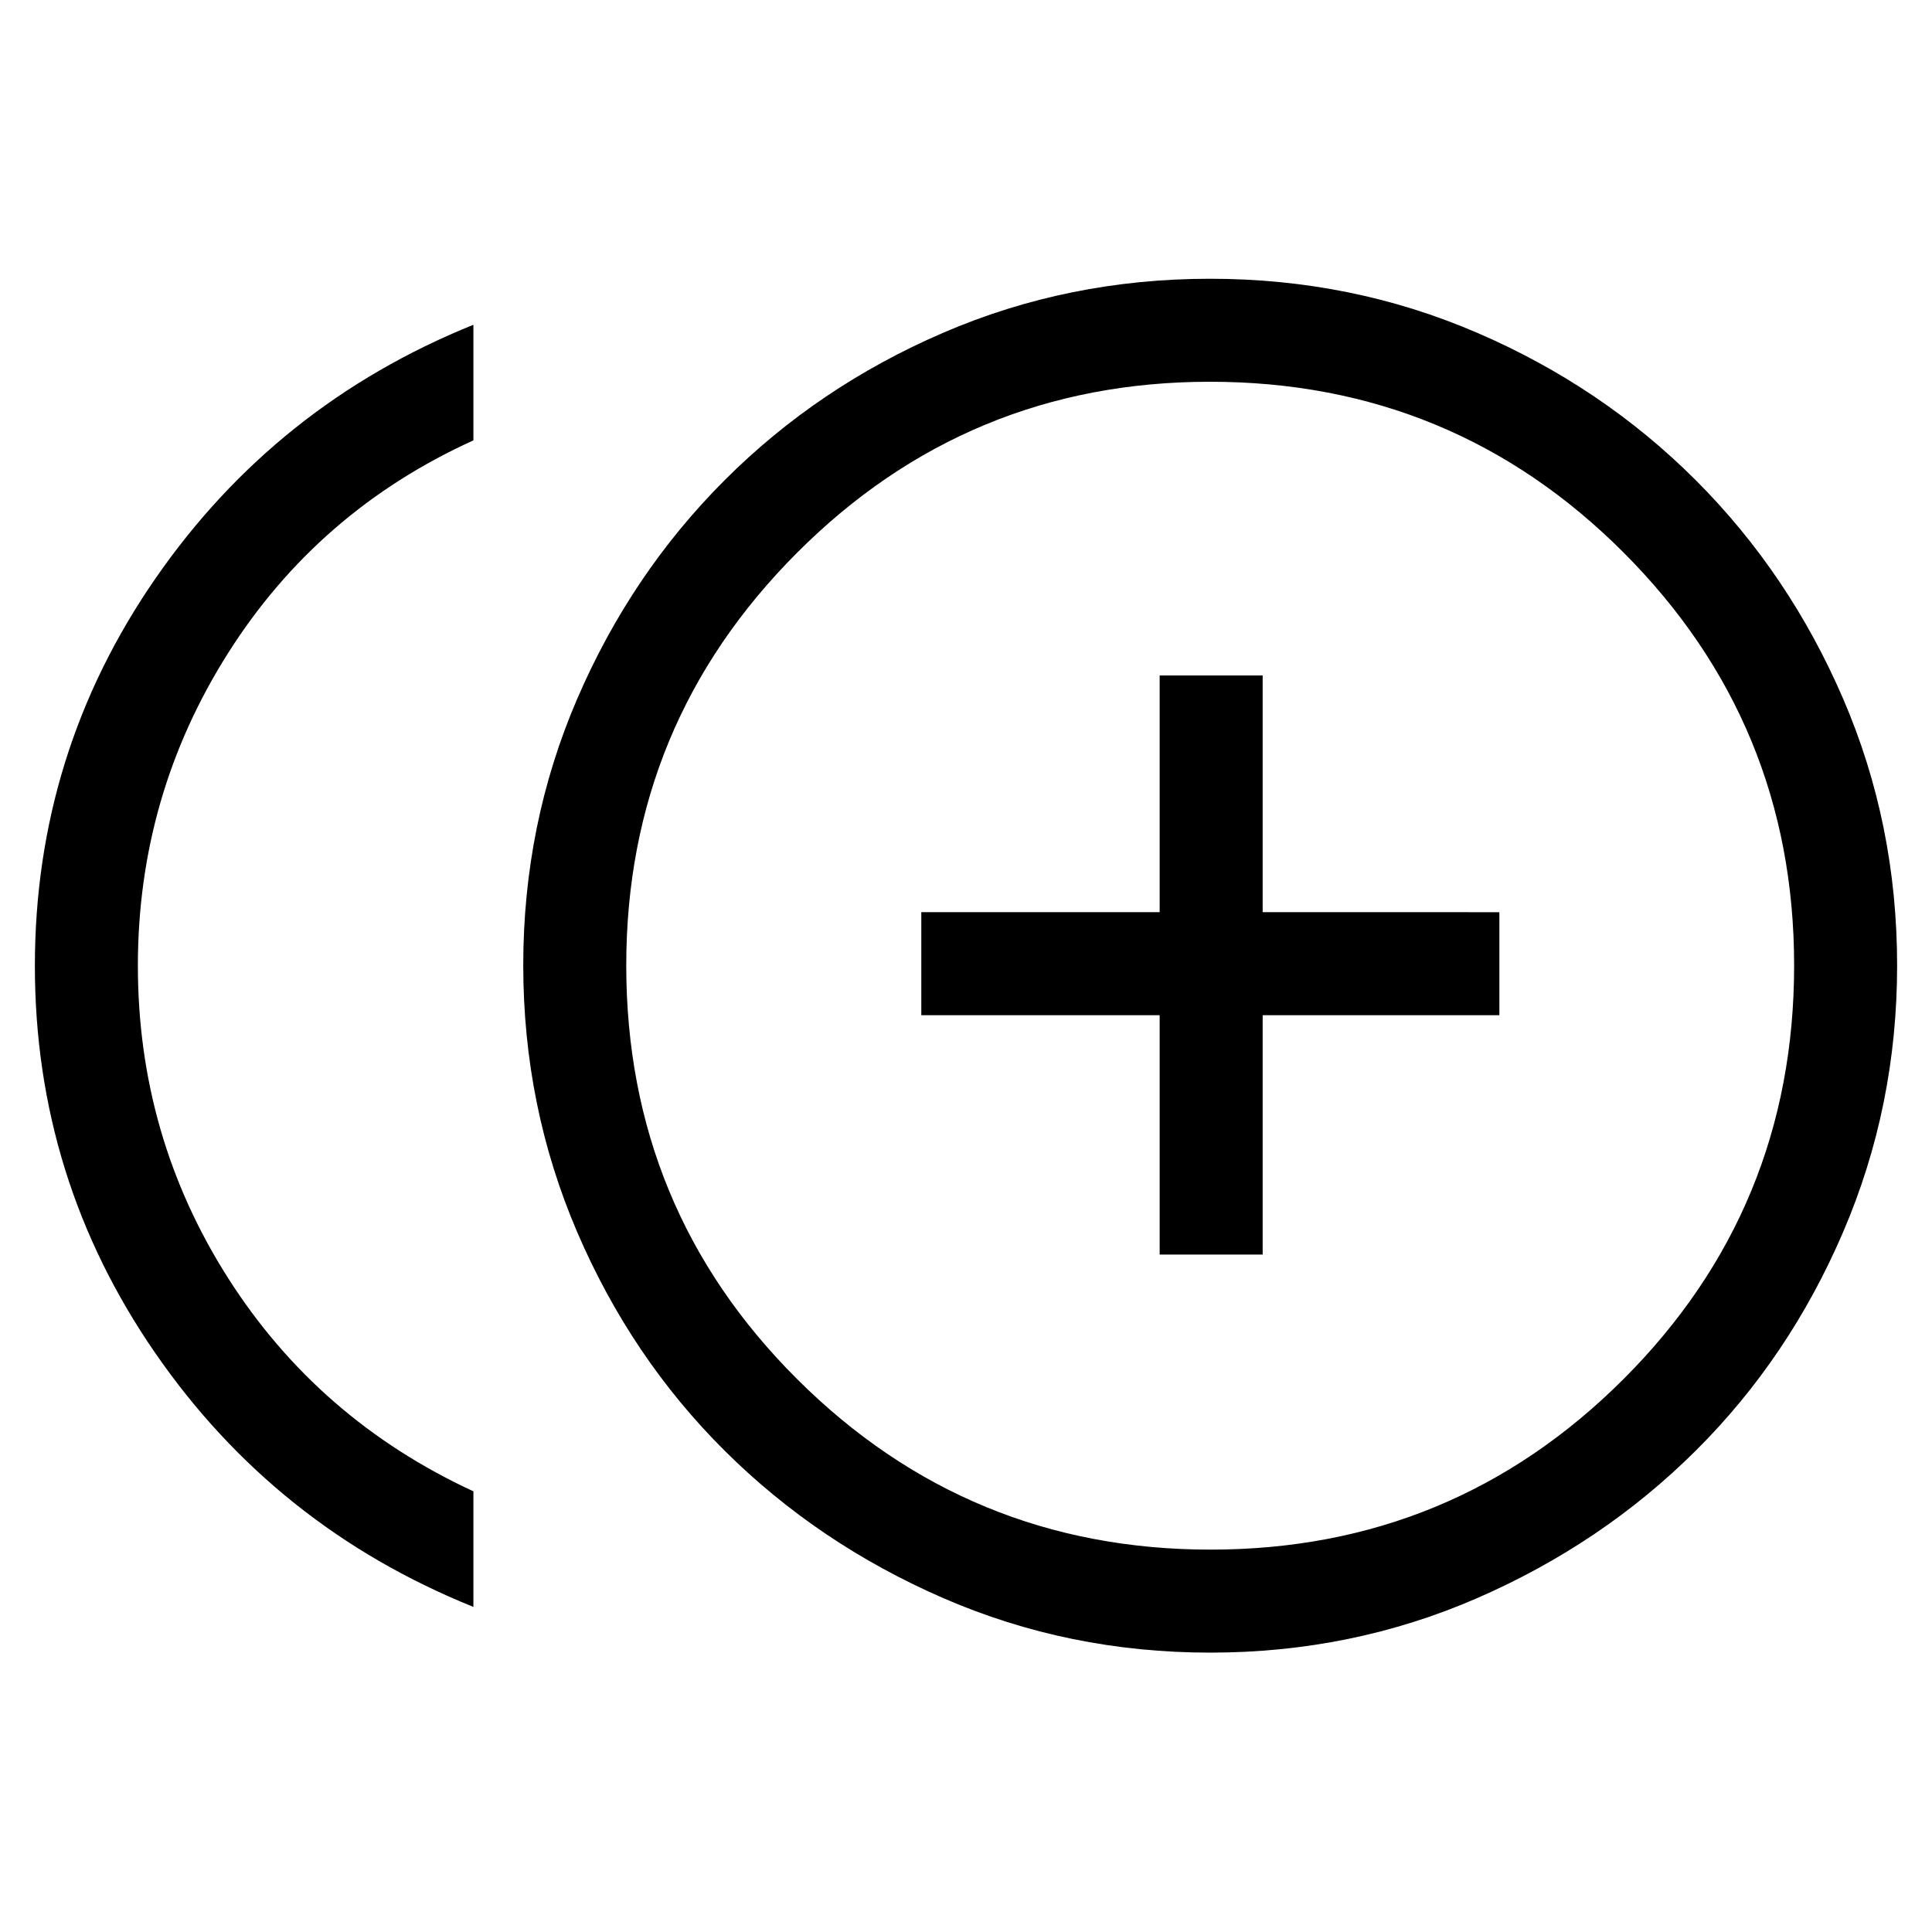 <svg xmlns="http://www.w3.org/2000/svg" height="40" viewBox="0 -960 960 960" width="40"><path d="M576.23-336.62h51.18v-118.94h117.62v-51.18H627.41v-117.62h-51.18v117.62H457.79v51.18h118.44v118.94Zm-341 175.08q-98.41-39.64-158.15-126.23-59.75-86.6-59.75-192.26 0-105.86 59.82-192.4t158.08-126.19v57.44q-77.18 35.02-121.95 105.78-44.77 70.76-44.77 155.25 0 84.77 44.77 155.13t121.95 106.05v57.43Zm366.15 22.72q-70.36 0-132.59-27.05-62.23-27.05-108.71-73.28-46.49-46.23-73.29-108.67Q260-410.26 260-480.37q0-70.1 26.79-132.33 26.8-62.22 73.29-108.71 46.48-46.49 108.67-73.28 62.18-26.8 132.54-26.8 70.36 0 132.59 26.8 62.22 26.79 108.71 73.28 46.49 46.49 73.28 108.67 26.8 62.18 26.8 132.54 0 69.85-26.8 132.33-26.79 62.49-73.28 108.72t-108.67 73.28q-62.18 27.05-132.54 27.05Zm-.05-341.33Zm.2 290.15q120.39 0 205.18-84.74 84.78-84.75 84.78-205.53 0-120.32-84.75-205.18-84.74-84.86-205.53-84.86-120.31 0-205.17 84.98-84.86 84.98-84.86 205.04 0 120.96 84.98 205.63Q481.14-190 601.53-190Z"/></svg>